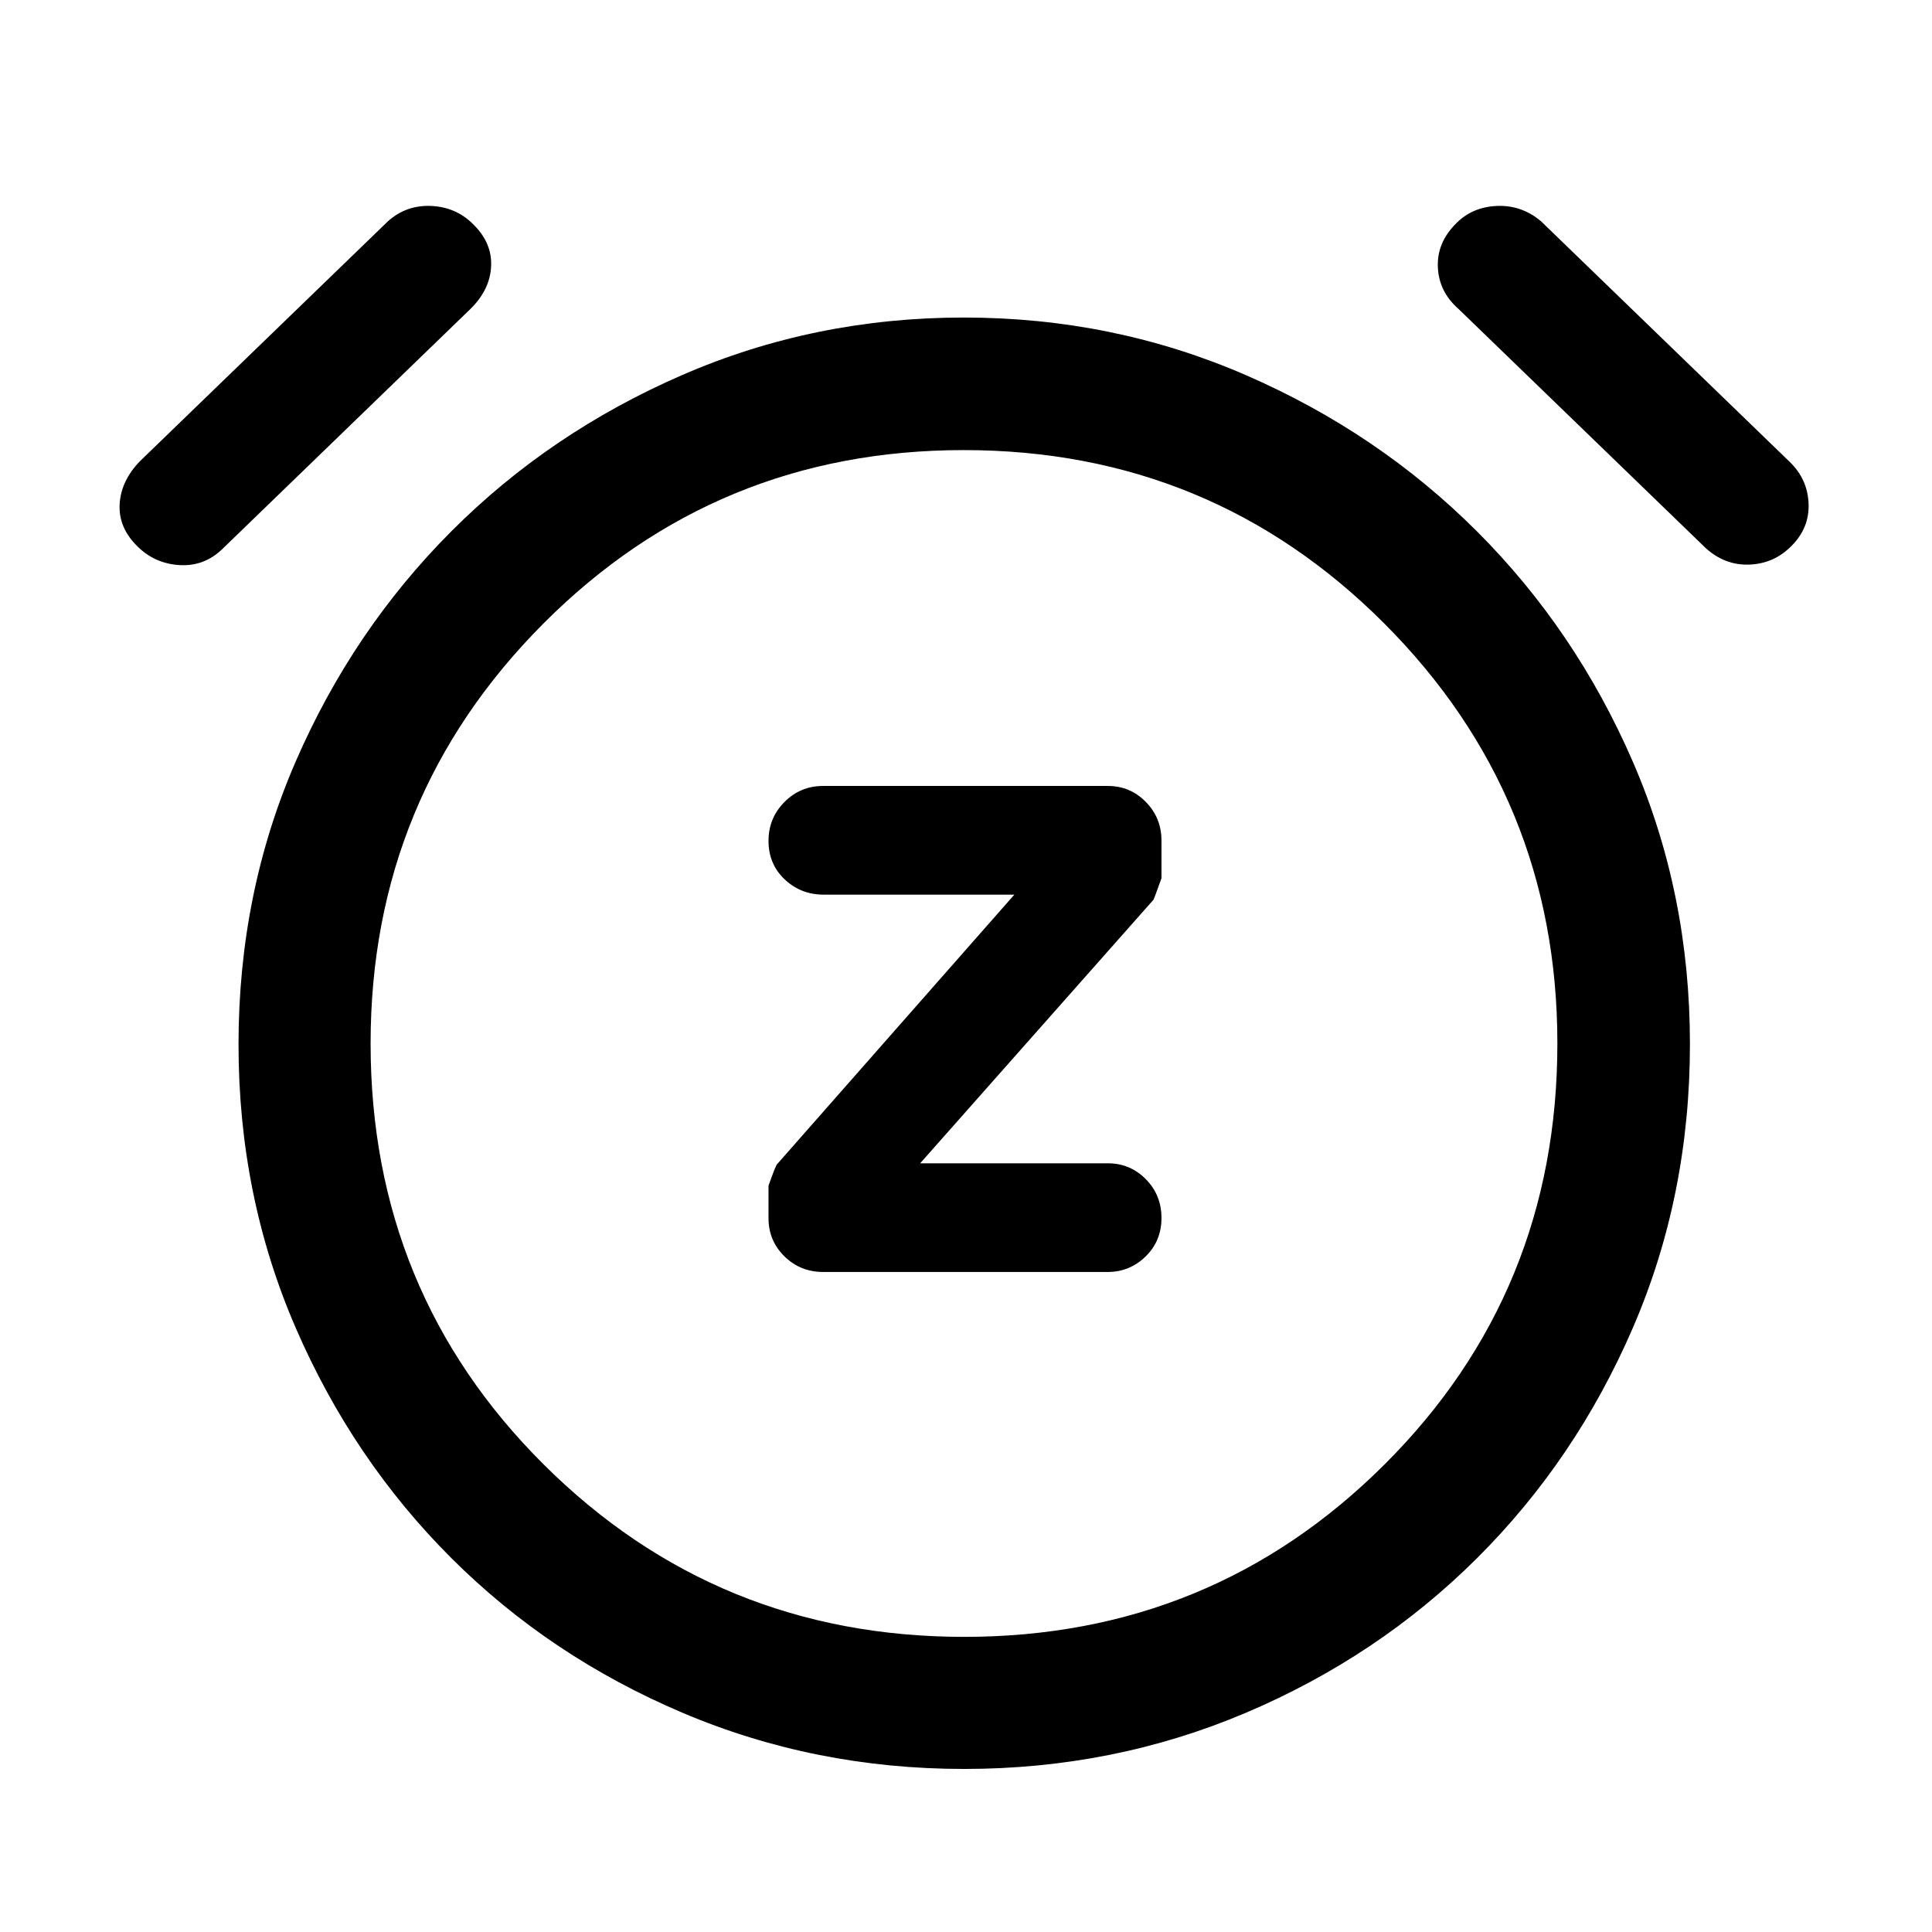 <svg xmlns="http://www.w3.org/2000/svg" height="48" viewBox="0 -960 960 960" width="48"><path d="M457.22-381.96 573.14-512.9q.25-.25 3.99-10.71v-18.72q0-11.28-7.78-19.2-7.78-7.93-18.85-7.93H409q-11.29 0-19.21 7.97-7.92 7.97-7.92 19.33 0 11.53 8.04 19.12 8.04 7.58 19.33 7.58h94.78L386.36-381.77q-.75.25-4.49 10.95v16.15q0 11.18 7.92 18.95 7.92 7.76 19.21 7.76h141.37q10.98 0 18.87-7.7 7.89-7.7 7.89-19.12 0-11.41-7.78-19.29-7.78-7.89-18.85-7.89h-93.28Zm21.85 300.94q-74.27 0-140.09-27.98-65.83-27.98-114.76-76.85-48.93-48.87-77.31-114.41-28.39-65.54-28.39-140.72 0-75.18 28.36-140.52 28.36-65.35 77.32-114.43 48.95-49.09 114.71-77.69 65.76-28.6 140.02-28.6 74.27 0 140.09 28.6 65.83 28.6 114.91 77.69 49.09 49.08 77.44 114.47 28.35 65.39 28.35 140.23 0 75.43-28.35 141-28.35 65.58-77.44 114.47-49.09 48.9-114.84 76.82-65.76 27.92-140.02 27.92ZM479-439.5ZM68.39-688.42q-9.56-9.3-8.94-20.99.62-11.7 10.17-21.5l123.21-119.2q9.06-8.06 21.29-7.56 12.23.5 20.71 8.81 9.71 9.31 9.21 21.03-.5 11.73-10.26 21.33L110.46-687.17q-9.06 8.71-21.29 7.96-12.22-.75-20.78-9.21Zm821.72-.25q-8.56 8.71-20.78 9.21-12.23.5-21.83-8.26L724.67-806.54q-9.71-8.55-10.21-20.78t9.21-21.79q7.98-8.06 20.21-8.56t21.86 7.63L889.2-730.59q8.97 8.6 9.47 20.77t-8.56 21.15ZM479.12-146.65q122.92 0 208.83-85.65 85.9-85.66 85.9-209.2 0-122.54-86.02-208.7-86.02-86.15-208.95-86.15-122.92 0-208.83 86.15-85.9 86.16-85.9 208.7 0 123.54 86.02 209.2 86.02 85.65 208.95 85.65Z"/></svg>